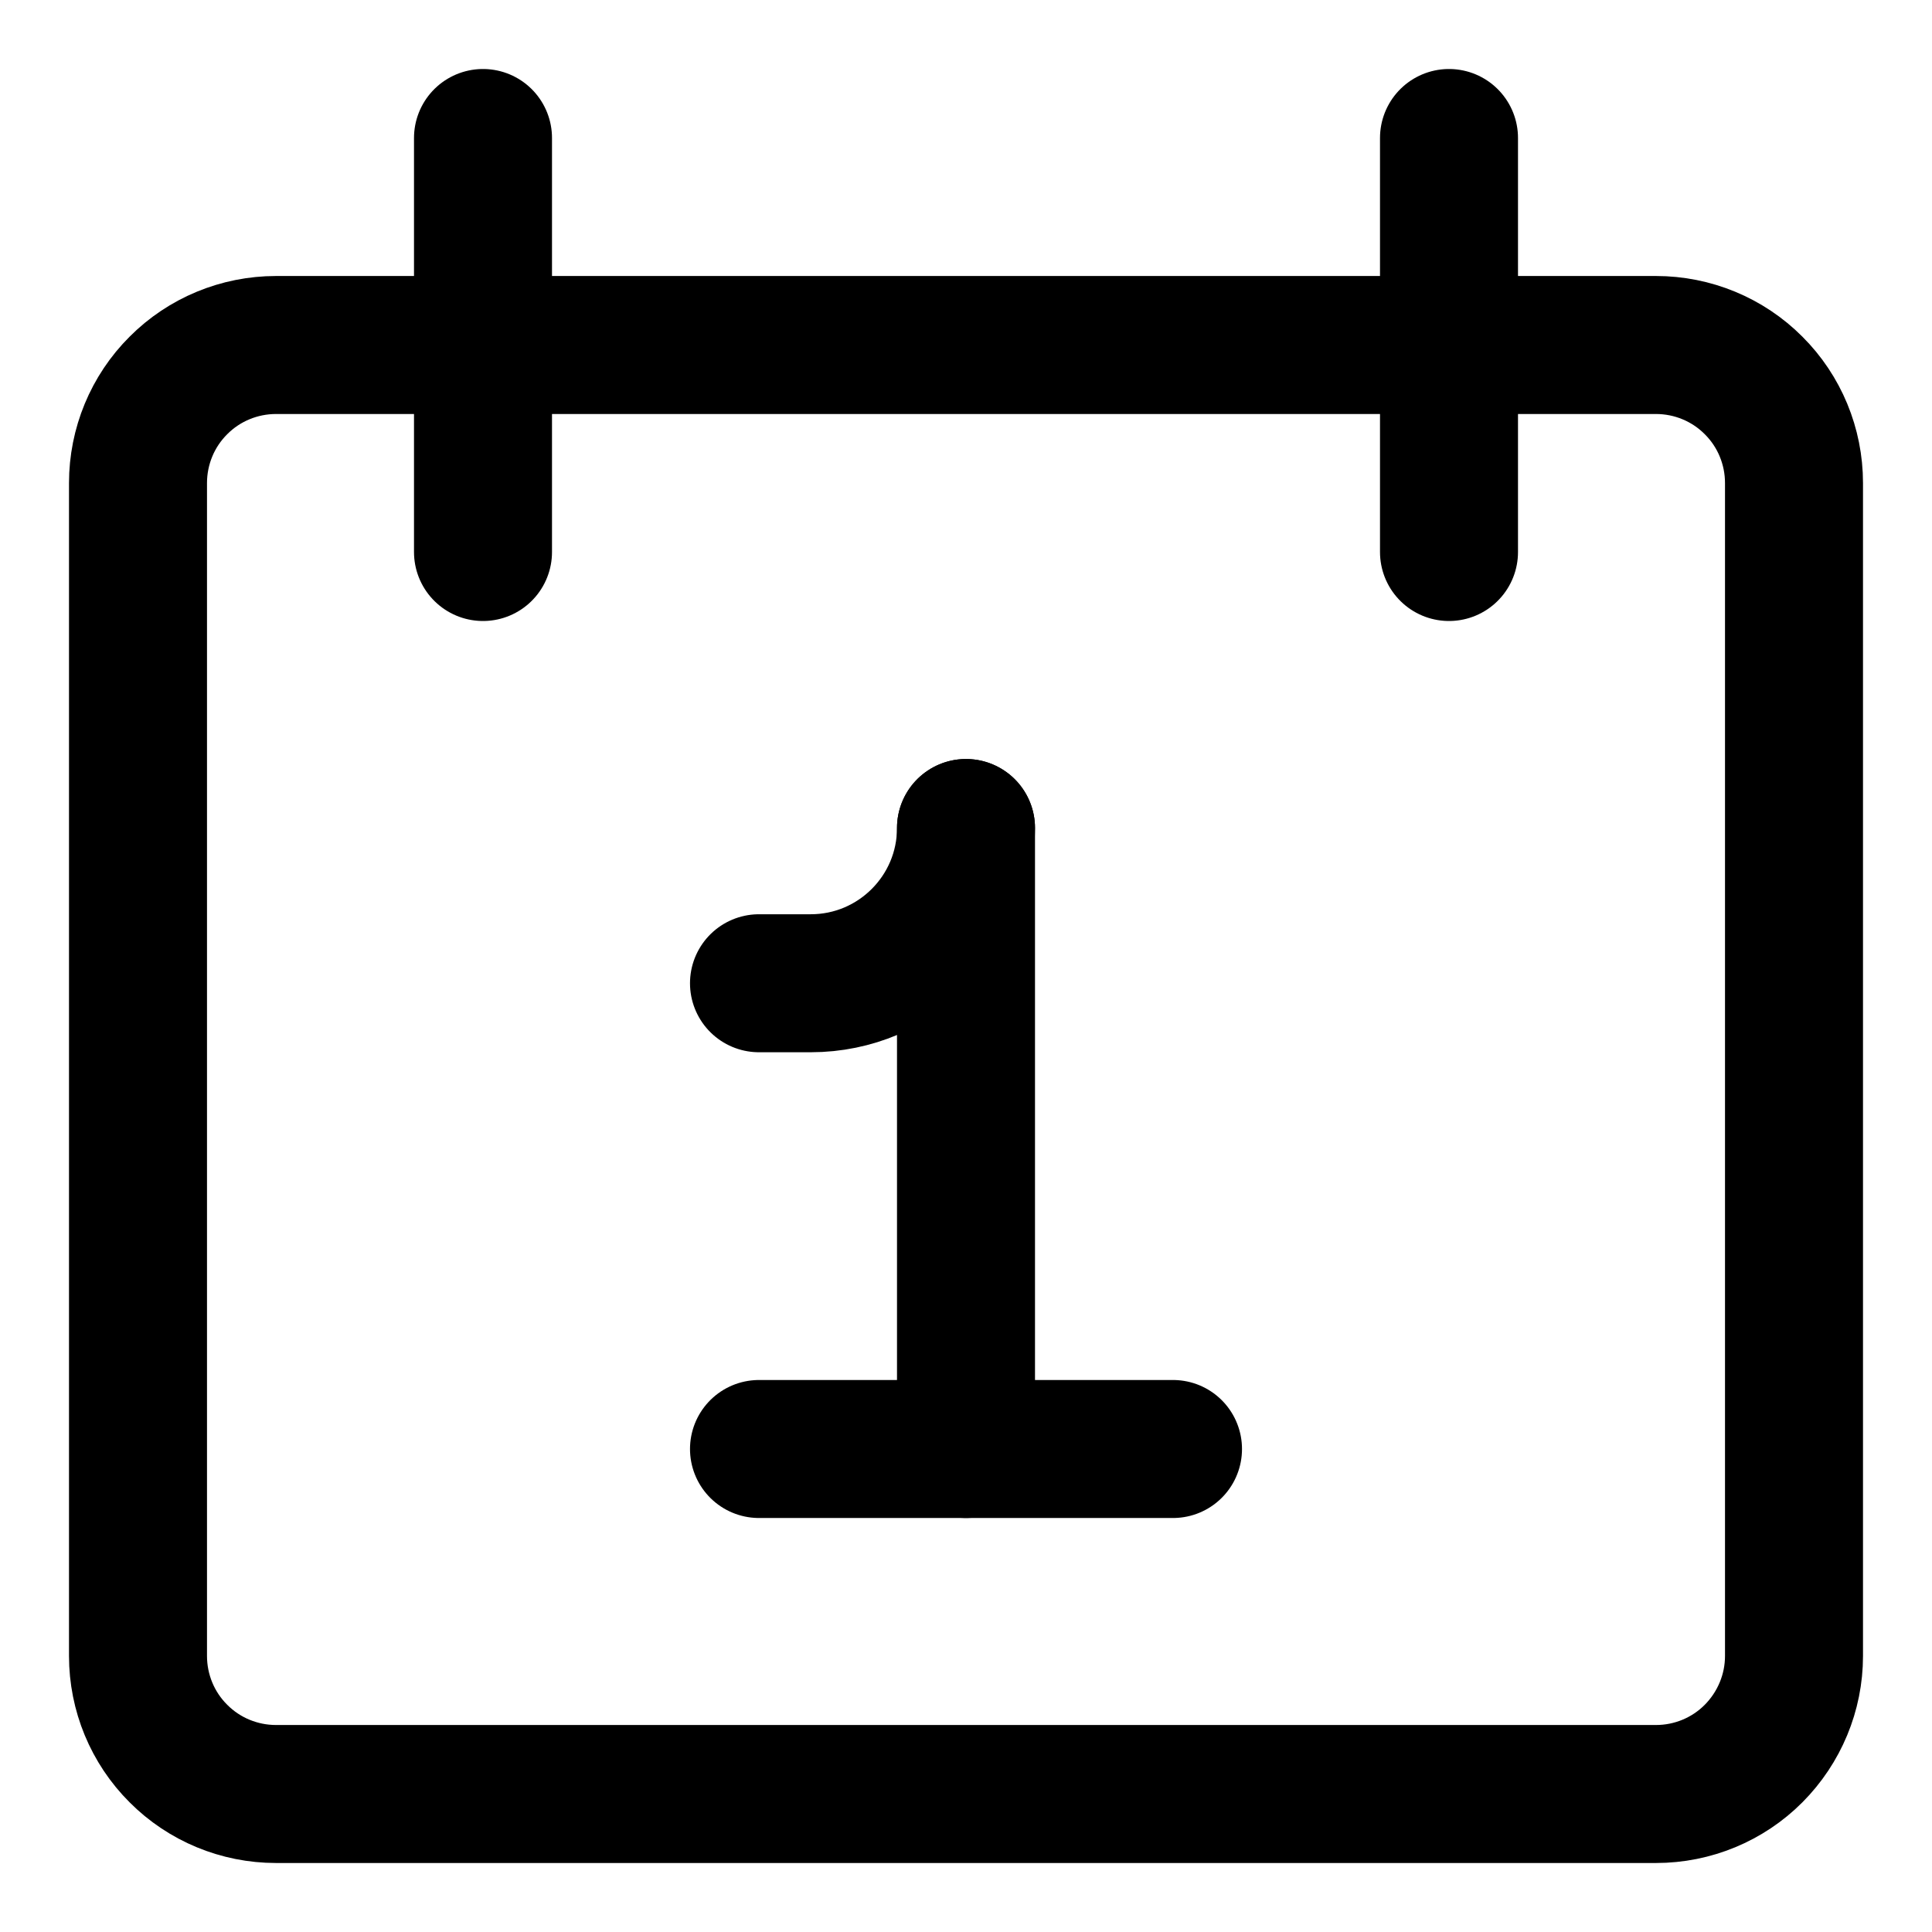 <svg xmlns="http://www.w3.org/2000/svg" fill="none" viewBox="0 0 14 14"><g id="daily-calendar--one-calendar-date-day-month"><path id="Vector 2" stroke="#000000" stroke-linecap="round" stroke-linejoin="round" d="m7 6 0 4.5" stroke-width="1"></path><path id="Vector 3" stroke="#000000" stroke-linecap="round" stroke-linejoin="round" d="m5.5 7.125 0.375 0C6.496 7.125 7 6.621 7 6v0" stroke-width="1"></path><path id="Vector 1" stroke="#000000" stroke-linecap="round" stroke-linejoin="round" d="M8.5 10.5H5.5" stroke-width="1"></path><path id="Vector" stroke="#000000" stroke-linecap="round" stroke-linejoin="round" d="M2 2.5c-0.265 0 -0.52 0.105 -0.707 0.293C1.105 2.98 1 3.235 1 3.5V12c0 0.265 0.105 0.52 0.293 0.707C1.48 12.895 1.735 13 2 13h10c0.265 0 0.52 -0.105 0.707 -0.293S13 12.265 13 12V3.5c0 -0.265 -0.105 -0.52 -0.293 -0.707C12.52 2.605 12.265 2.5 12 2.5H2Z" stroke-width="1"></path><path id="Vector_2" stroke="#000000" stroke-linecap="round" stroke-linejoin="round" d="M3.5 1v3" stroke-width="1"></path><path id="Vector_3" stroke="#000000" stroke-linecap="round" stroke-linejoin="round" d="M10.5 1v3" stroke-width="1"></path></g></svg>